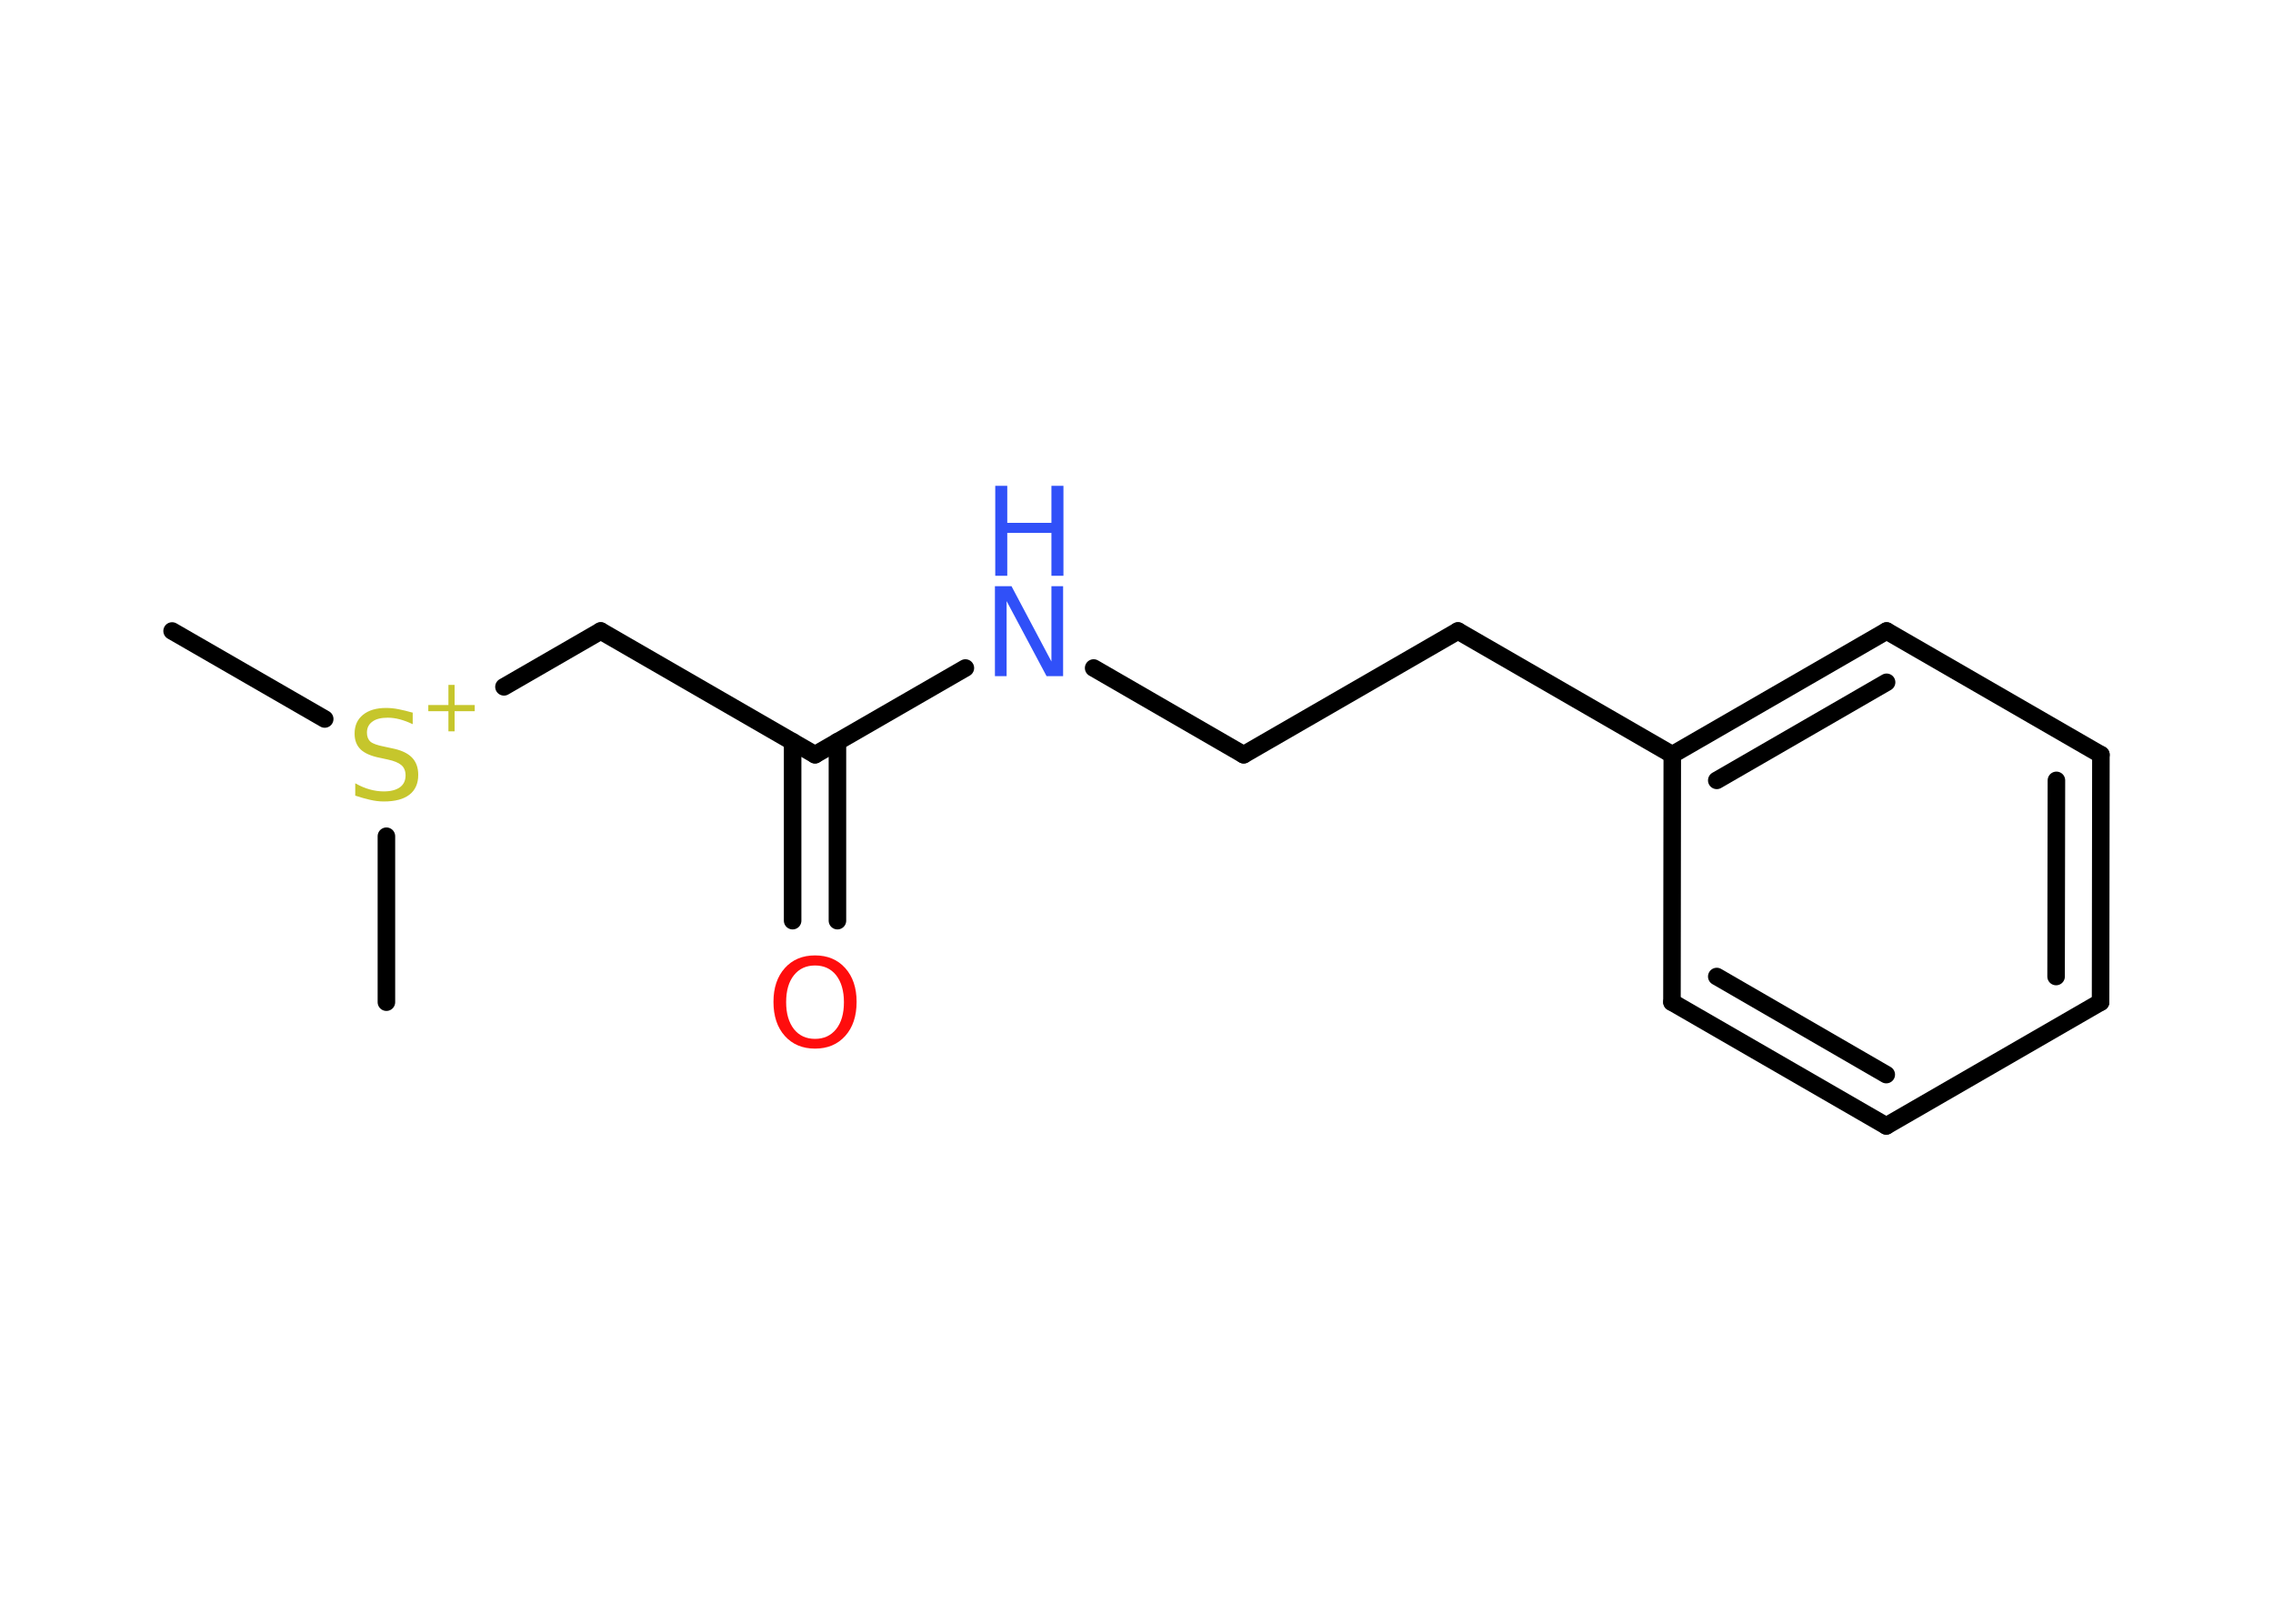 <?xml version='1.0' encoding='UTF-8'?>
<!DOCTYPE svg PUBLIC "-//W3C//DTD SVG 1.1//EN" "http://www.w3.org/Graphics/SVG/1.1/DTD/svg11.dtd">
<svg version='1.2' xmlns='http://www.w3.org/2000/svg' xmlns:xlink='http://www.w3.org/1999/xlink' width='70.0mm' height='50.0mm' viewBox='0 0 70.0 50.0'>
  <desc>Generated by the Chemistry Development Kit (http://github.com/cdk)</desc>
  <g stroke-linecap='round' stroke-linejoin='round' stroke='#000000' stroke-width='.54' fill='#3050F8'>
    <rect x='.0' y='.0' width='70.0' height='50.0' fill='#FFFFFF' stroke='none'/>
    <g id='mol1' class='mol'>
      <line id='mol1bnd1' class='bond' x1='5.3' y1='19.43' x2='10.0' y2='22.14'/>
      <line id='mol1bnd2' class='bond' x1='11.9' y1='25.75' x2='11.9' y2='30.86'/>
      <line id='mol1bnd3' class='bond' x1='15.52' y1='21.15' x2='18.5' y2='19.43'/>
      <line id='mol1bnd4' class='bond' x1='18.5' y1='19.43' x2='25.1' y2='23.24'/>
      <g id='mol1bnd5' class='bond'>
        <line x1='25.79' y1='22.84' x2='25.79' y2='28.35'/>
        <line x1='24.41' y1='22.84' x2='24.41' y2='28.35'/>
      </g>
      <line id='mol1bnd6' class='bond' x1='25.1' y1='23.24' x2='29.73' y2='20.57'/>
      <line id='mol1bnd7' class='bond' x1='33.68' y1='20.57' x2='38.3' y2='23.24'/>
      <line id='mol1bnd8' class='bond' x1='38.3' y1='23.24' x2='44.9' y2='19.43'/>
      <line id='mol1bnd9' class='bond' x1='44.9' y1='19.43' x2='51.5' y2='23.24'/>
      <g id='mol1bnd10' class='bond'>
        <line x1='58.1' y1='19.43' x2='51.5' y2='23.24'/>
        <line x1='58.1' y1='21.01' x2='52.87' y2='24.03'/>
      </g>
      <line id='mol1bnd11' class='bond' x1='58.1' y1='19.43' x2='64.7' y2='23.24'/>
      <g id='mol1bnd12' class='bond'>
        <line x1='64.69' y1='30.86' x2='64.7' y2='23.24'/>
        <line x1='63.32' y1='30.07' x2='63.33' y2='24.03'/>
      </g>
      <line id='mol1bnd13' class='bond' x1='64.69' y1='30.86' x2='58.09' y2='34.67'/>
      <g id='mol1bnd14' class='bond'>
        <line x1='51.49' y1='30.86' x2='58.09' y2='34.67'/>
        <line x1='52.87' y1='30.07' x2='58.09' y2='33.09'/>
      </g>
      <line id='mol1bnd15' class='bond' x1='51.5' y1='23.24' x2='51.49' y2='30.86'/>
      <g id='mol1atm2' class='atom'>
        <path d='M12.71 21.94v.36q-.21 -.1 -.4 -.15q-.19 -.05 -.37 -.05q-.31 .0 -.47 .12q-.17 .12 -.17 .34q.0 .18 .11 .28q.11 .09 .42 .15l.23 .05q.42 .08 .62 .28q.2 .2 .2 .54q.0 .4 -.27 .61q-.27 .21 -.79 .21q-.2 .0 -.42 -.05q-.22 -.05 -.46 -.13v-.38q.23 .13 .45 .19q.22 .06 .43 .06q.32 .0 .5 -.13q.17 -.13 .17 -.36q.0 -.21 -.13 -.32q-.13 -.11 -.41 -.17l-.23 -.05q-.42 -.08 -.61 -.26q-.19 -.18 -.19 -.49q.0 -.37 .26 -.58q.26 -.21 .71 -.21q.19 .0 .39 .04q.2 .04 .41 .1z' stroke='none' fill='#C6C62C'/>
        <path d='M14.0 21.09v.62h.62v.19h-.62v.62h-.19v-.62h-.62v-.19h.62v-.62h.19z' stroke='none' fill='#C6C62C'/>
      </g>
      <path id='mol1atm6' class='atom' d='M25.1 29.73q-.41 .0 -.65 .3q-.24 .3 -.24 .83q.0 .52 .24 .83q.24 .3 .65 .3q.41 .0 .65 -.3q.24 -.3 .24 -.83q.0 -.52 -.24 -.83q-.24 -.3 -.65 -.3zM25.1 29.42q.58 .0 .93 .39q.35 .39 .35 1.04q.0 .66 -.35 1.05q-.35 .39 -.93 .39q-.58 .0 -.93 -.39q-.35 -.39 -.35 -1.05q.0 -.65 .35 -1.04q.35 -.39 .93 -.39z' stroke='none' fill='#FF0D0D'/>
      <g id='mol1atm7' class='atom'>
        <path d='M30.65 18.05h.5l1.23 2.32v-2.32h.36v2.77h-.51l-1.23 -2.31v2.31h-.36v-2.77z' stroke='none'/>
        <path d='M30.65 14.96h.37v1.14h1.36v-1.14h.37v2.77h-.37v-1.32h-1.36v1.32h-.37v-2.77z' stroke='none'/>
      </g>
    </g>
  </g>
</svg>

